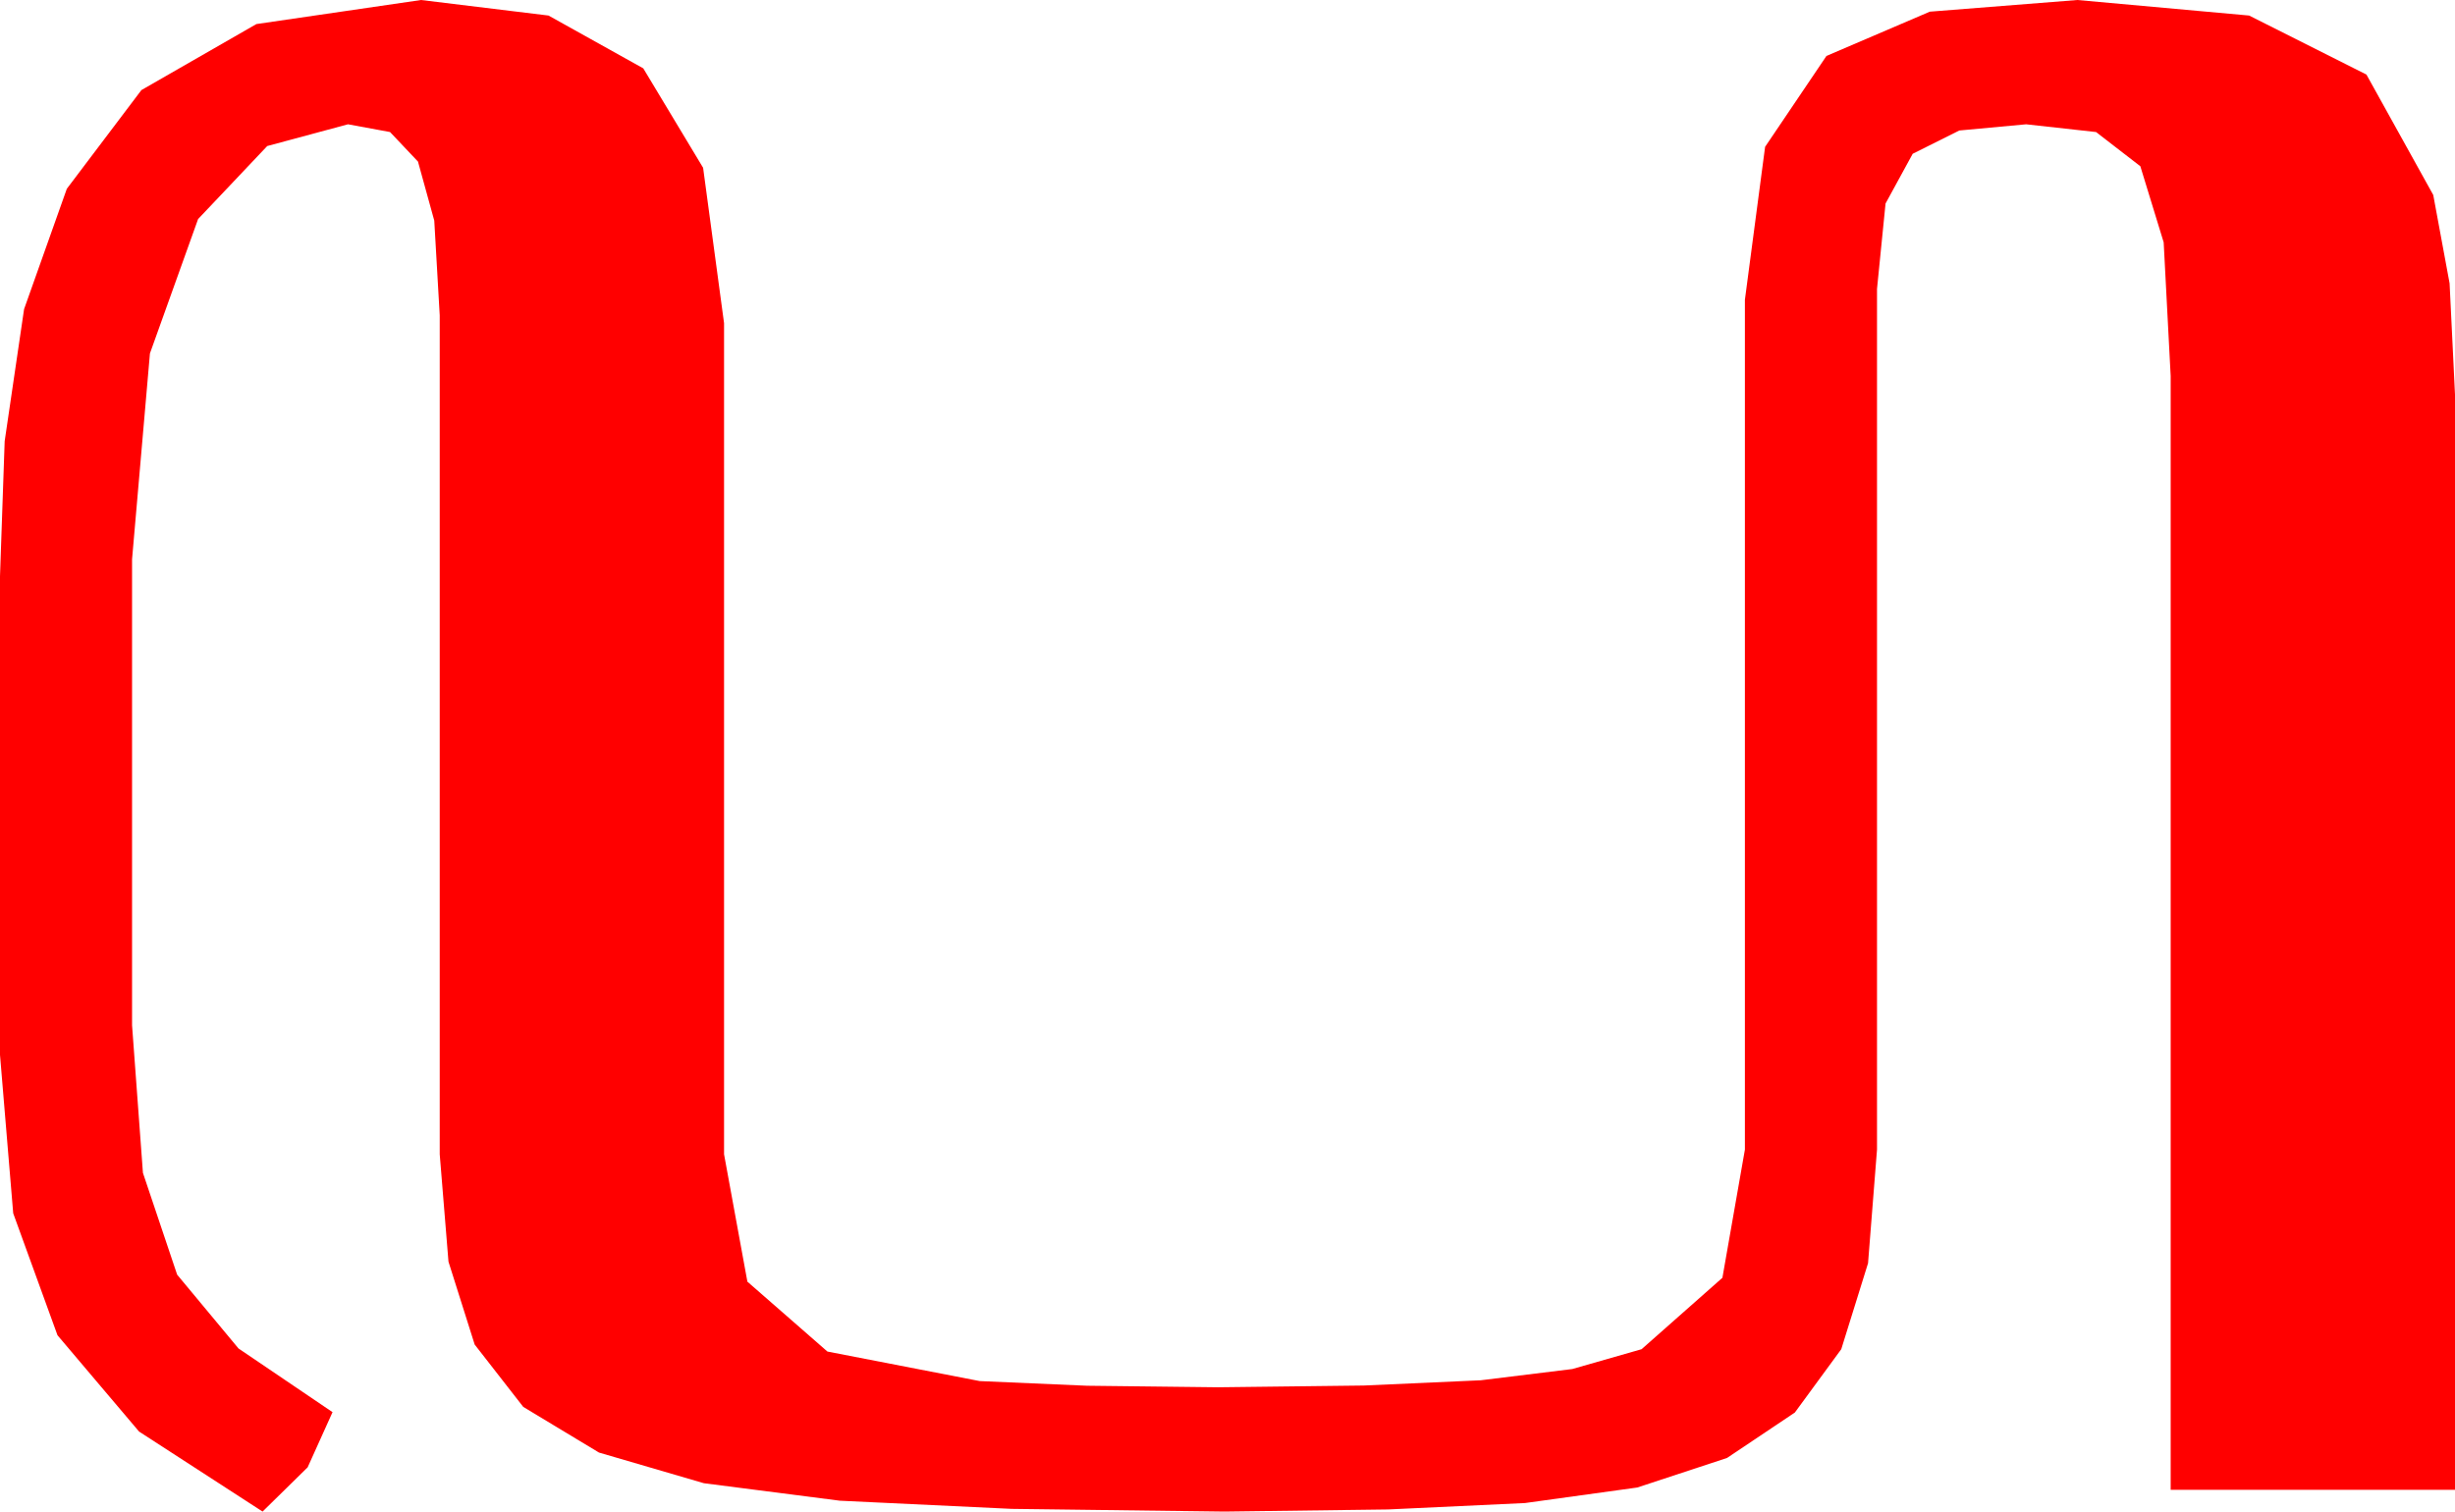 <?xml version="1.0" encoding="utf-8"?>
<!DOCTYPE svg PUBLIC "-//W3C//DTD SVG 1.1//EN" "http://www.w3.org/Graphics/SVG/1.1/DTD/svg11.dtd">
<svg width="46.289" height="28.506" xmlns="http://www.w3.org/2000/svg" xmlns:xlink="http://www.w3.org/1999/xlink" xmlns:xml="http://www.w3.org/XML/1998/namespace" version="1.1">
  <g>
    <g>
      <path style="fill:#FF0000;fill-opacity:1" d="M7.939,0L10.342,0.293 12.129,1.289 13.257,3.164 13.652,6.094 13.652,21.768 14.092,24.17 15.601,25.488 18.472,26.045 20.497,26.133 22.969,26.162 25.715,26.129 27.92,26.03 29.645,25.818 30.952,25.444 32.476,24.097 32.9,21.68 32.9,5.654 33.281,2.769 34.438,1.055 36.387,0.22 39.17,0 42.407,0.293 44.619,1.406 45.879,3.677 46.187,5.343 46.289,7.441 46.289,28.096 40.928,28.096 40.928,7.09 40.796,4.57 40.356,3.135 39.521,2.49 38.203,2.344 36.943,2.461 36.064,2.9 35.552,3.838 35.391,5.449 35.391,21.68 35.222,23.822 34.717,25.444 33.842,26.638 32.563,27.495 30.872,28.052 28.755,28.345 26.173,28.466 23.086,28.506 19.076,28.455 15.835,28.301 13.271,27.971 11.294,27.393 9.866,26.532 8.95,25.356 8.456,23.793 8.291,21.768 8.291,5.947 8.188,4.16 7.881,3.047 7.354,2.49 6.562,2.344 5.039,2.754 3.735,4.131 2.827,6.665 2.49,10.547 2.49,19.336 2.695,22.119 3.34,24.038 4.497,25.43 6.27,26.631 5.801,27.671 4.951,28.506 2.622,26.997 1.084,25.181 0.249,22.881 0,19.893 0,10.869 0.088,8.32 0.454,5.83 1.26,3.56 2.666,1.699 4.834,0.454 7.939,0z" />
    </g>
  </g>
</svg>